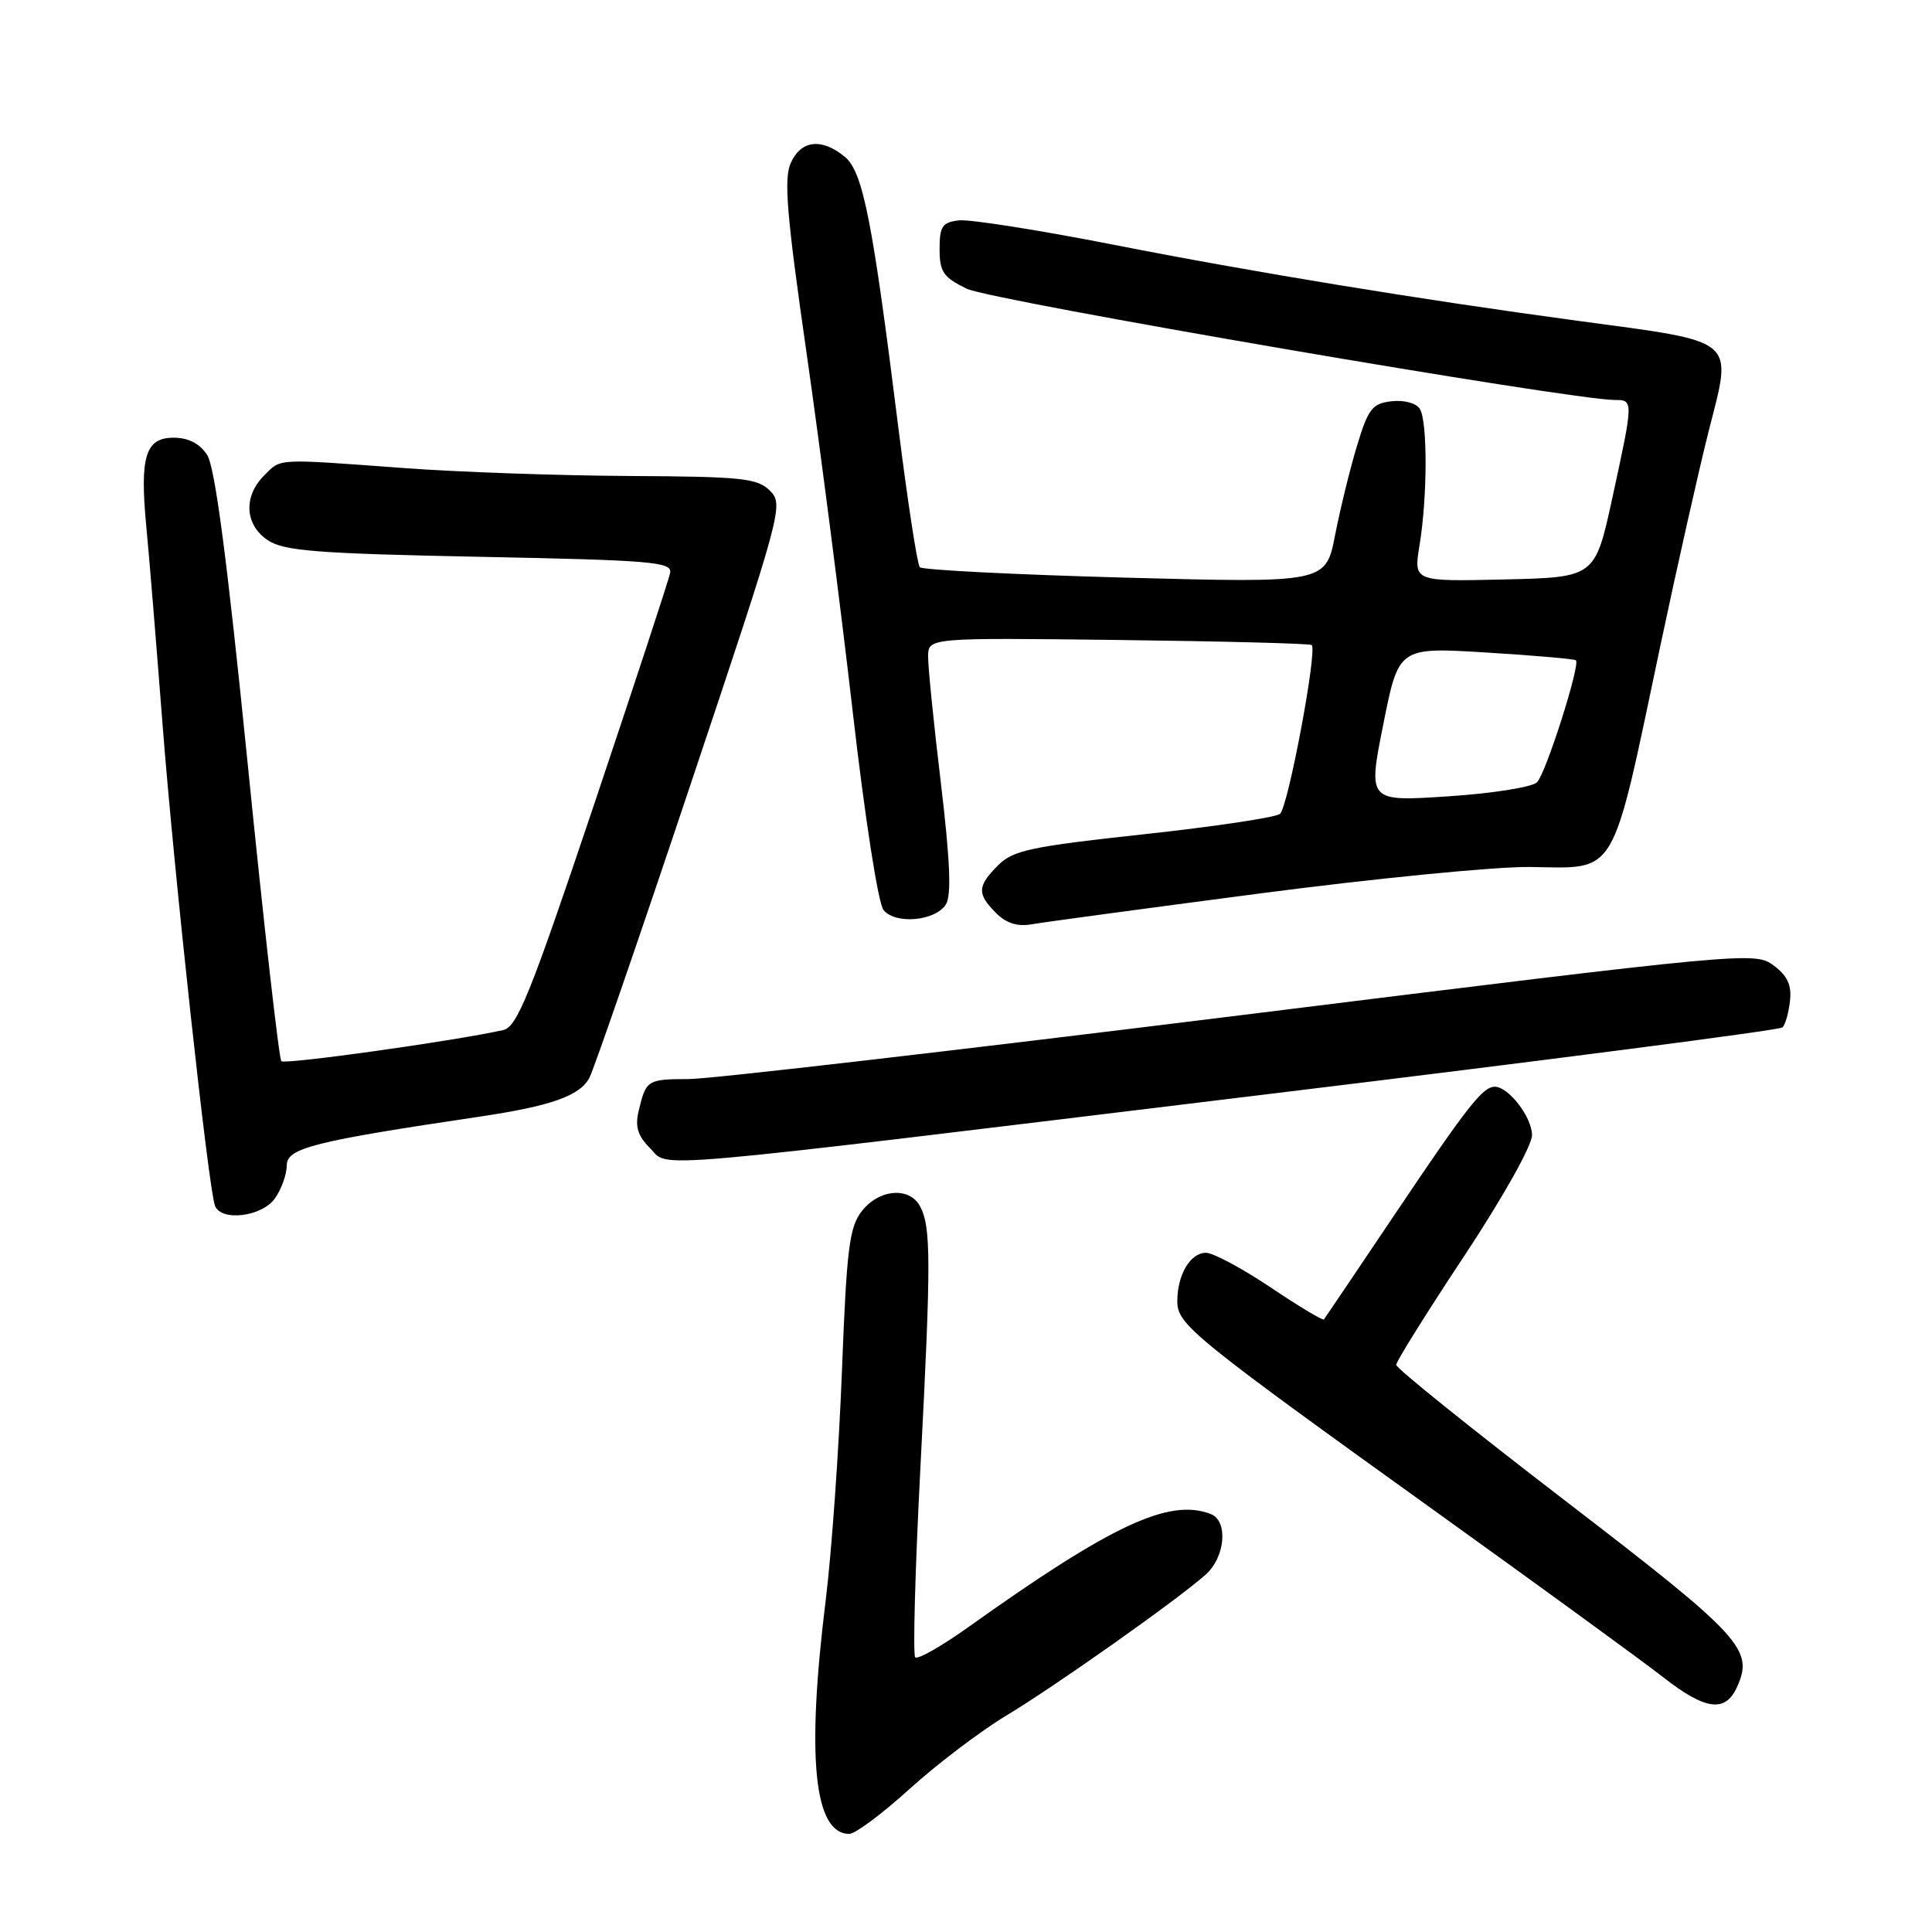 <?xml version="1.0" encoding="UTF-8" standalone="no"?>
<!DOCTYPE svg PUBLIC "-//W3C//DTD SVG 1.1//EN" "http://www.w3.org/Graphics/SVG/1.1/DTD/svg11.dtd" >
<svg xmlns="http://www.w3.org/2000/svg" xmlns:xlink="http://www.w3.org/1999/xlink" version="1.1" viewBox="0 0 256 256">
 <g >
 <path fill="currentColor"
d=" M 120.54 237.03 C 124.16 233.75 129.91 229.39 133.31 227.34 C 139.89 223.38 155.99 212.00 159.75 208.65 C 162.37 206.32 162.77 201.51 160.42 200.61 C 154.91 198.49 147.27 202.07 128.20 215.68 C 124.71 218.16 121.60 219.93 121.27 219.60 C 120.95 219.28 121.26 207.87 121.97 194.26 C 123.38 167.03 123.37 162.57 121.91 159.84 C 120.52 157.23 116.50 157.55 114.22 160.45 C 112.54 162.59 112.19 165.33 111.56 181.70 C 111.16 192.04 110.20 205.66 109.42 211.96 C 106.83 232.84 107.85 243.00 112.54 243.00 C 113.32 243.00 116.92 240.32 120.54 237.03 Z  M 230.15 223.57 C 232.43 218.57 230.86 216.87 207.51 198.94 C 195.13 189.44 185.00 181.30 185.00 180.85 C 185.00 180.41 189.05 173.92 194.00 166.45 C 199.12 158.71 203.00 151.80 203.00 150.42 C 203.00 148.04 199.90 144.00 198.07 144.00 C 196.47 144.00 194.45 146.57 184.94 160.73 C 179.85 168.30 175.57 174.65 175.43 174.83 C 175.29 175.01 172.10 173.10 168.35 170.58 C 164.59 168.06 160.74 166.00 159.80 166.00 C 157.73 166.00 156.00 168.91 156.00 172.41 C 156.00 175.52 157.90 177.06 190.91 200.77 C 204.43 210.48 217.68 220.13 220.34 222.21 C 225.96 226.61 228.60 226.97 230.15 223.57 Z  M 36.44 158.78 C 37.30 157.56 38.00 155.58 38.00 154.40 C 38.00 152.13 41.61 151.22 63.50 147.97 C 72.99 146.56 76.81 145.22 78.09 142.83 C 78.68 141.73 84.73 124.19 91.53 103.86 C 103.61 67.75 103.86 66.86 102.03 65.03 C 100.36 63.36 98.37 63.15 83.33 63.07 C 74.07 63.02 60.65 62.55 53.50 62.02 C 36.41 60.76 37.29 60.71 35.00 63.00 C 32.20 65.80 32.44 69.59 35.53 71.61 C 37.67 73.01 42.08 73.35 63.58 73.78 C 86.31 74.23 89.07 74.46 88.80 75.89 C 88.64 76.78 84.07 90.66 78.67 106.75 C 70.22 131.87 68.53 136.07 66.67 136.49 C 60.19 137.94 37.75 141.08 37.28 140.61 C 36.97 140.30 34.97 122.61 32.83 101.30 C 30.10 74.17 28.49 61.86 27.44 60.27 C 26.45 58.76 24.97 58.00 23.00 58.00 C 19.27 58.00 18.50 60.50 19.39 69.81 C 19.75 73.49 20.71 85.28 21.54 96.00 C 23.03 115.36 27.60 157.35 28.48 159.75 C 29.27 161.90 34.73 161.23 36.44 158.78 Z  M 168.00 144.98 C 205.12 140.47 235.81 136.50 236.18 136.14 C 236.56 135.79 237.01 134.21 237.18 132.64 C 237.42 130.52 236.85 129.29 235.00 127.92 C 232.54 126.09 231.45 126.19 164.50 134.51 C 127.10 139.15 94.16 142.97 91.31 142.98 C 85.74 143.00 85.61 143.08 84.62 147.23 C 84.13 149.28 84.51 150.51 86.11 152.11 C 88.80 154.80 83.28 155.28 168.00 144.98 Z  M 167.00 118.38 C 182.12 116.40 198.18 114.82 202.69 114.88 C 214.44 115.03 213.42 116.77 220.02 85.50 C 222.23 75.05 225.10 62.31 226.39 57.20 C 229.58 44.65 230.46 45.40 209.00 42.50 C 188.23 39.70 165.80 36.02 147.56 32.43 C 137.69 30.49 128.47 29.04 127.06 29.20 C 124.86 29.46 124.50 29.99 124.50 33.00 C 124.50 36.03 124.99 36.74 128.10 38.26 C 131.24 39.80 208.16 53.00 213.98 53.00 C 216.46 53.00 216.45 53.04 213.64 66.00 C 211.35 76.50 211.35 76.50 199.33 76.78 C 187.31 77.06 187.31 77.06 188.09 72.28 C 189.15 65.86 189.17 55.81 188.13 54.17 C 187.65 53.41 186.03 52.98 184.39 53.17 C 181.84 53.46 181.30 54.15 179.83 59.00 C 178.91 62.02 177.60 67.37 176.91 70.88 C 175.67 77.25 175.67 77.25 149.09 76.54 C 134.46 76.14 122.22 75.52 121.88 75.16 C 121.55 74.80 120.29 66.62 119.08 57.00 C 115.59 29.03 114.35 22.75 111.91 20.75 C 108.87 18.26 106.15 18.57 104.79 21.57 C 103.84 23.65 104.23 28.41 106.88 46.82 C 108.67 59.29 111.42 80.66 112.99 94.30 C 114.62 108.50 116.37 119.74 117.08 120.60 C 118.69 122.53 123.96 122.04 125.34 119.83 C 126.09 118.64 125.89 114.01 124.68 103.83 C 123.73 95.95 122.97 88.38 122.98 87.00 C 123.00 84.50 123.00 84.50 148.22 84.80 C 162.09 84.97 173.60 85.27 173.81 85.47 C 174.57 86.24 170.66 107.03 169.60 107.85 C 169.00 108.32 160.85 109.54 151.51 110.55 C 136.59 112.17 134.24 112.67 132.26 114.65 C 129.49 117.42 129.44 118.44 131.98 120.98 C 133.34 122.34 134.82 122.81 136.73 122.47 C 138.25 122.20 151.88 120.36 167.00 118.38 Z  M 183.29 95.99 C 185.33 85.75 185.33 85.75 196.92 86.46 C 203.29 86.85 208.64 87.32 208.82 87.49 C 209.42 88.09 204.83 102.50 203.66 103.66 C 203.02 104.30 197.72 105.14 191.87 105.52 C 181.25 106.22 181.25 106.22 183.29 95.99 Z "/>
</g>
</svg>